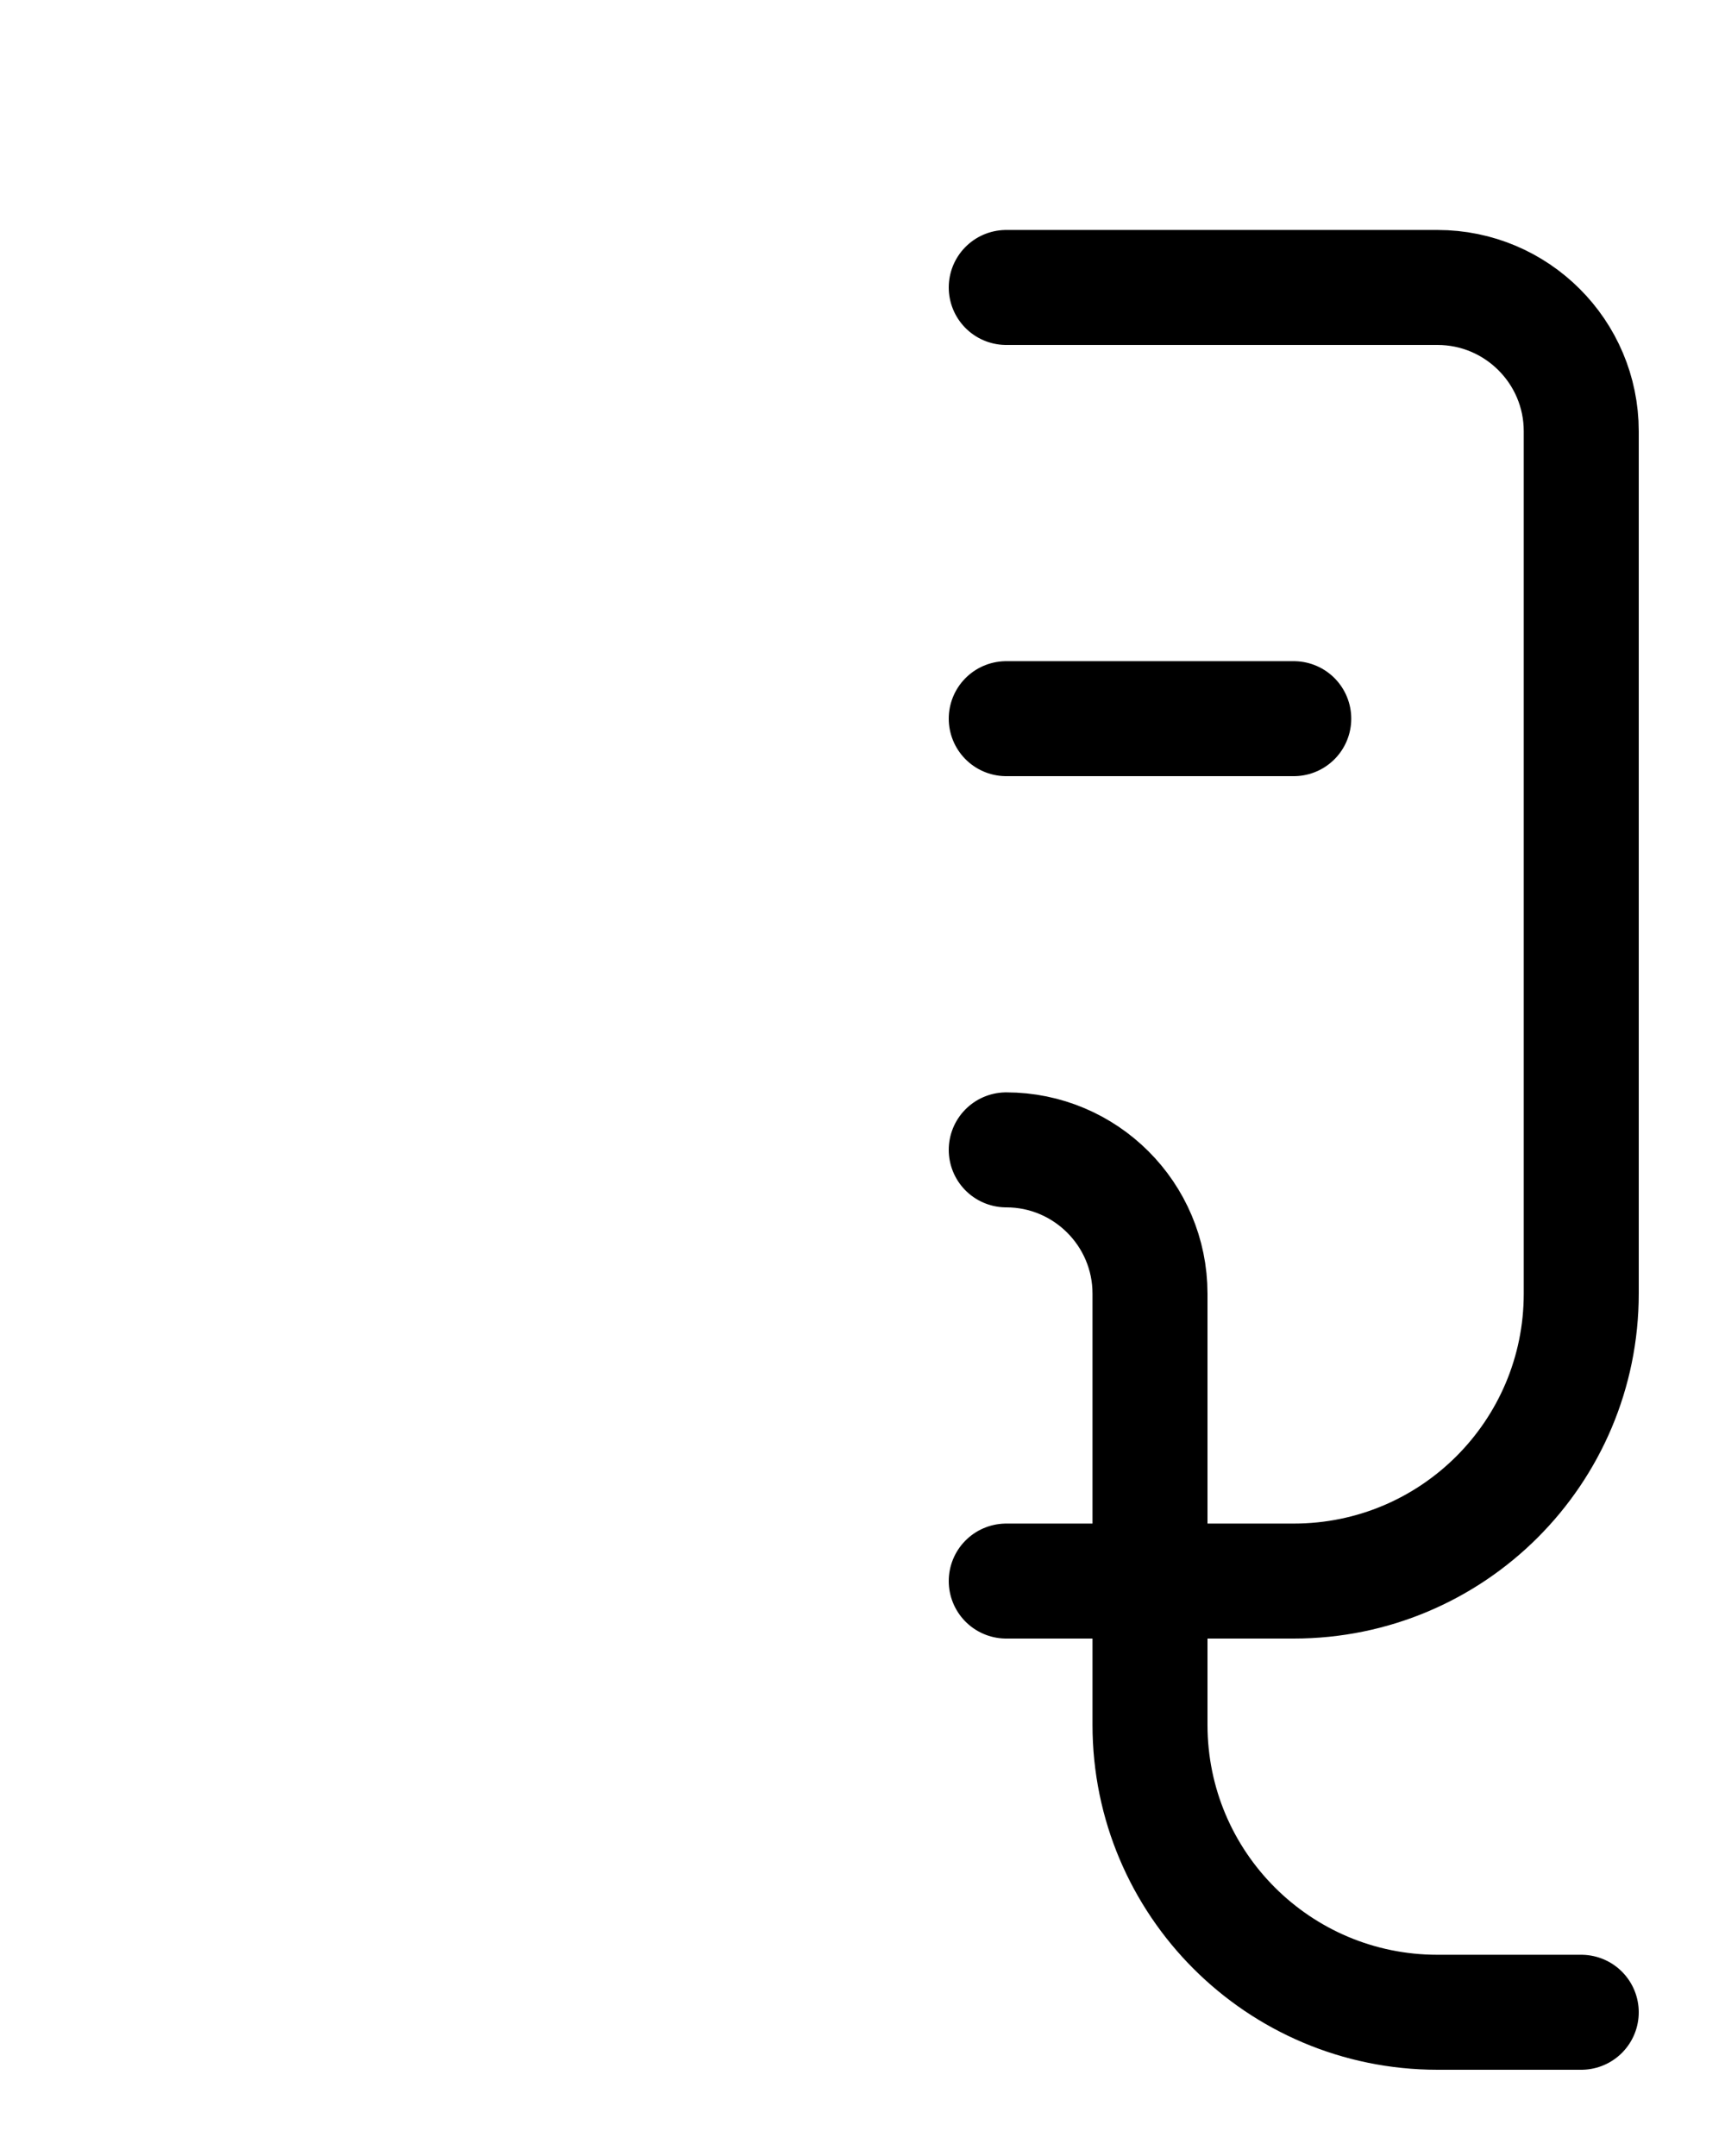 <?xml version="1.0" encoding="utf-8"?>
<!-- Generator: Adobe Illustrator 26.0.0, SVG Export Plug-In . SVG Version: 6.00 Build 0)  -->
<svg version="1.1" id="图层_1" xmlns="http://www.w3.org/2000/svg" xmlns:xlink="http://www.w3.org/1999/xlink" x="0px" y="0px"
	 viewBox="0 0 720 900" style="enable-background:new 0 0 720 900;" xml:space="preserve">
<style type="text/css">
	.st0{fill:none;stroke:#000000;stroke-width:48;stroke-linecap:round;stroke-linejoin:round;stroke-miterlimit:10;}
</style>
<path class="st0" d="M420,120h180c33.1,0,60,26.9,60,60v360c0,66.3-53.7,120-120,120H420"/>
<path class="st0" d="M420,480c33.1,0,60,26.9,60,60v180c0,66.3,53.7,120,120,120h60"/>
<line class="st0" x1="420" y1="300" x2="540" y2="300"/>
</svg>

